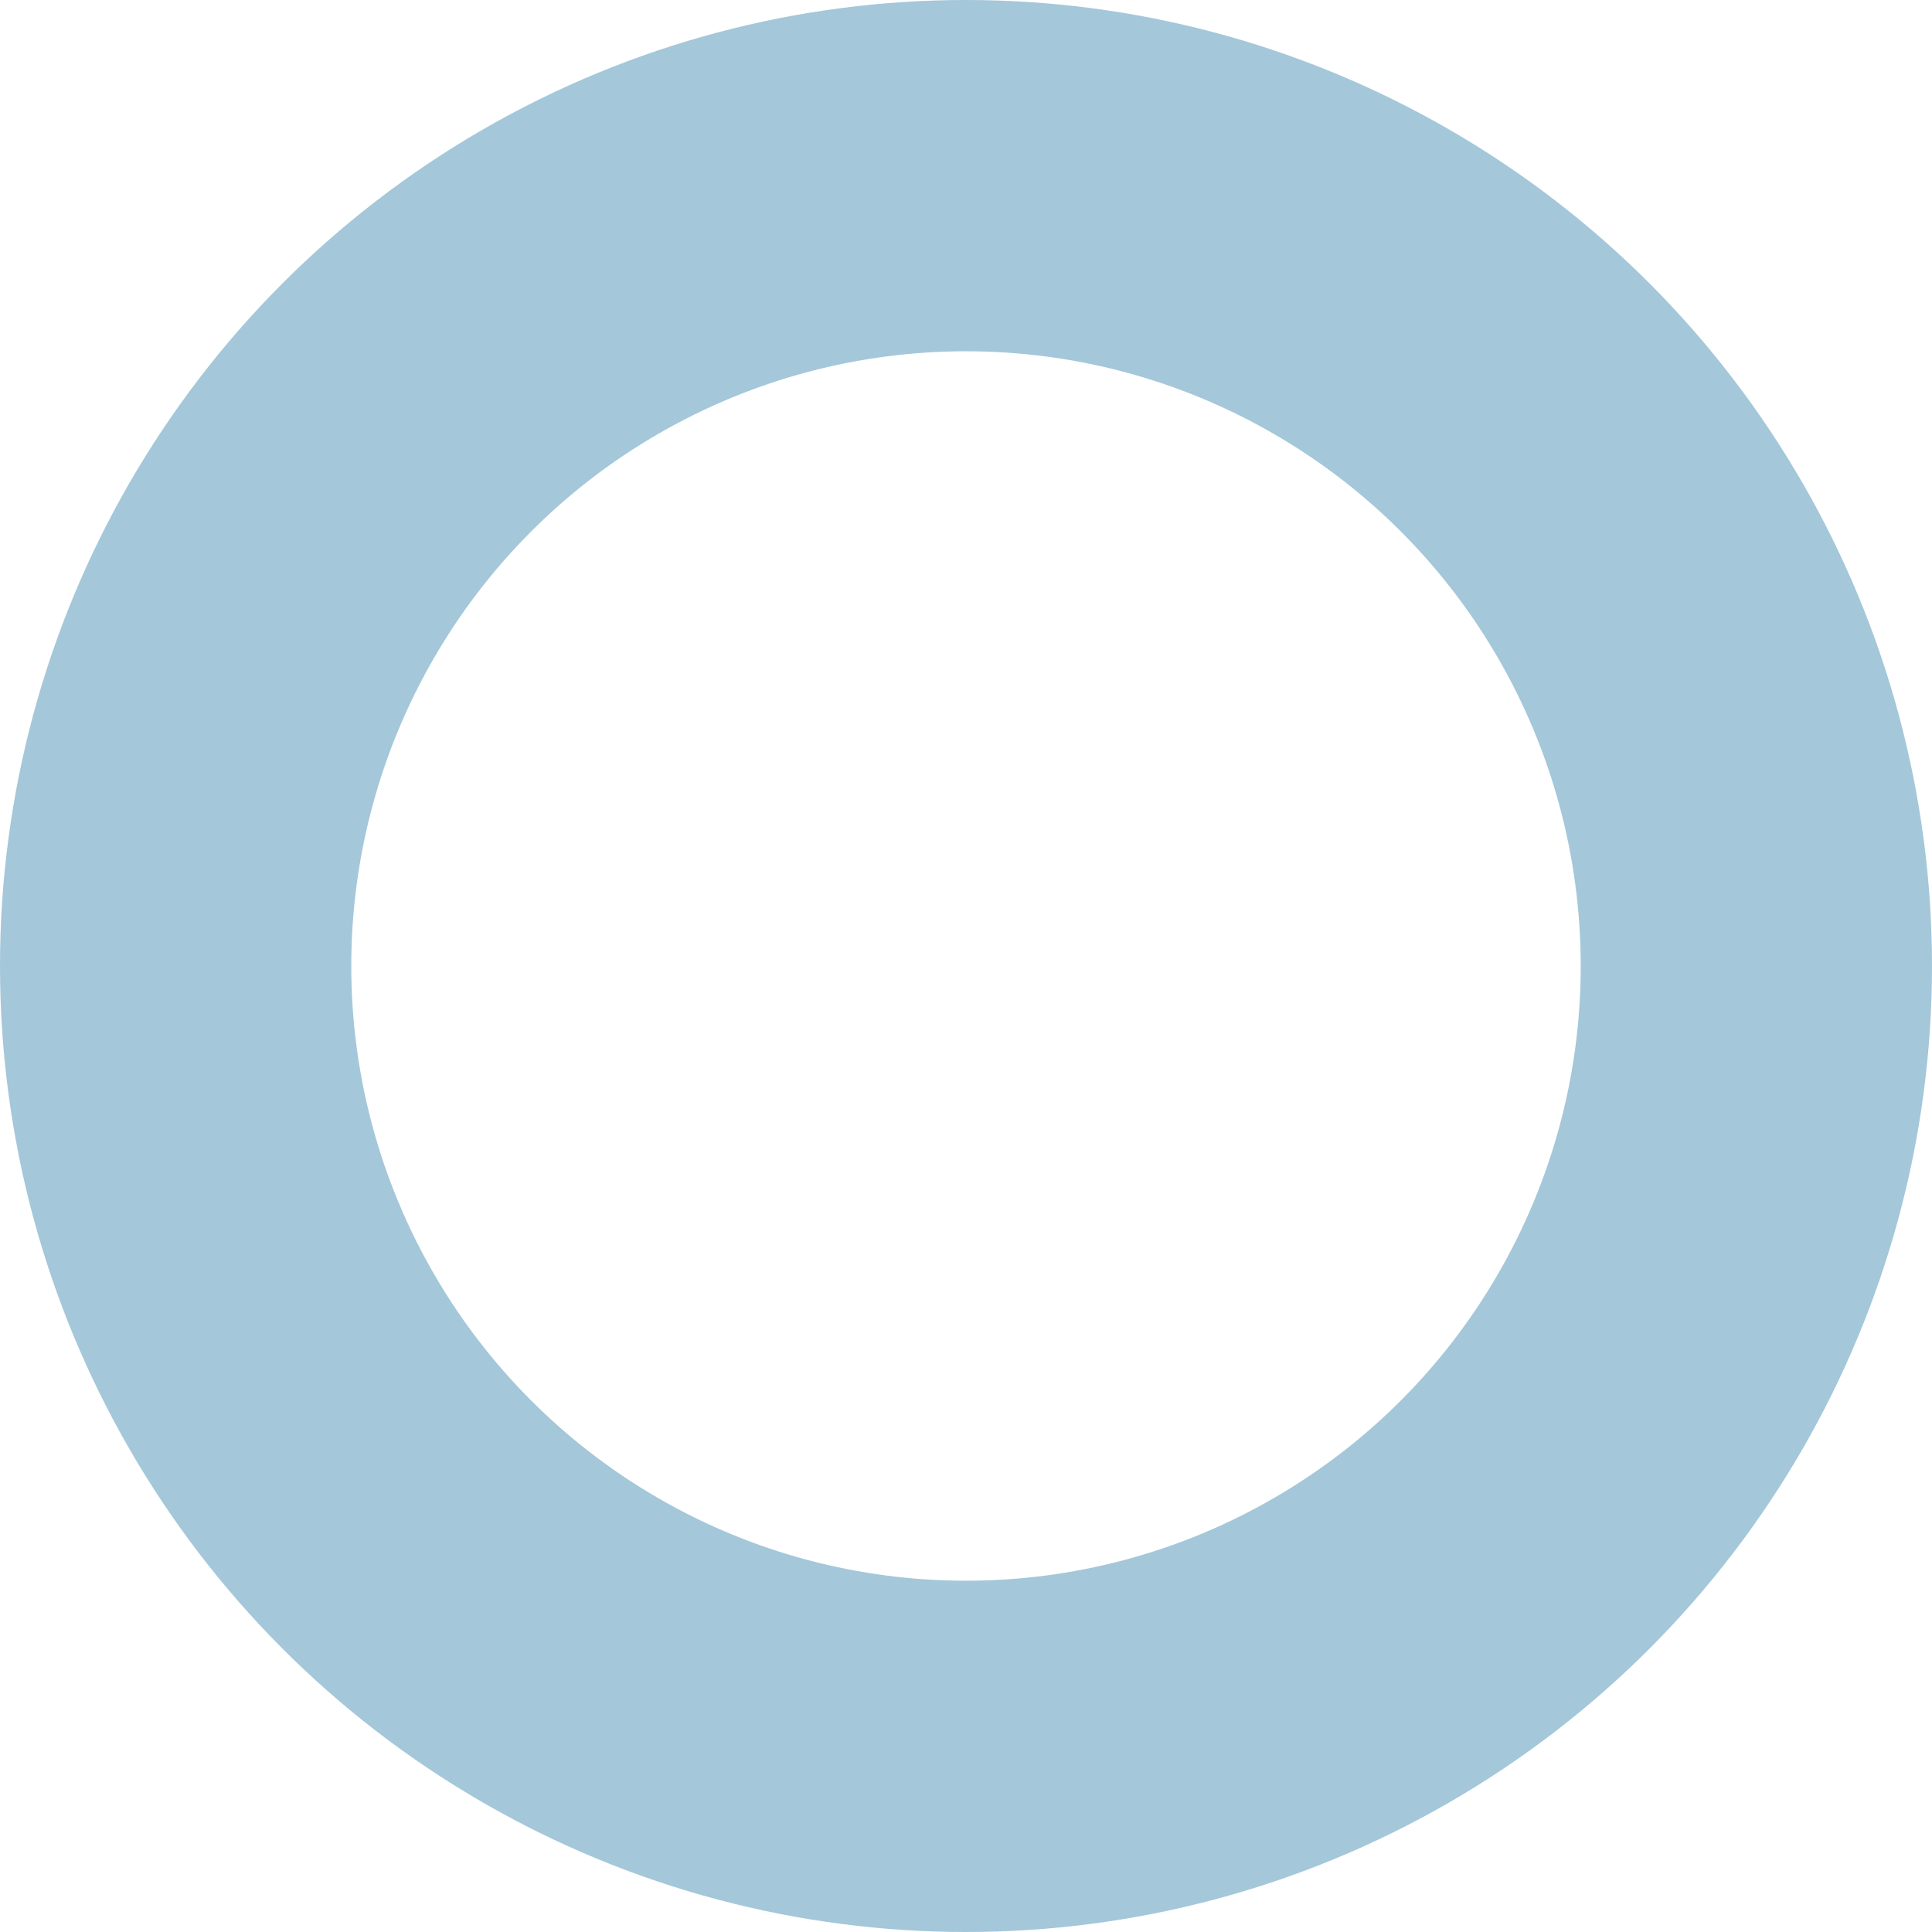<svg xmlns="http://www.w3.org/2000/svg" width="22" height="22" viewBox="0 0 22 22">
  <g id="Elipse_415" data-name="Elipse 415" fill="none" stroke="#a4c7da" stroke-width="4">
    <circle cx="11" cy="11" r="11" stroke="none"/>
    <circle cx="11" cy="11" r="9" fill="none"/>
  </g>
</svg>
